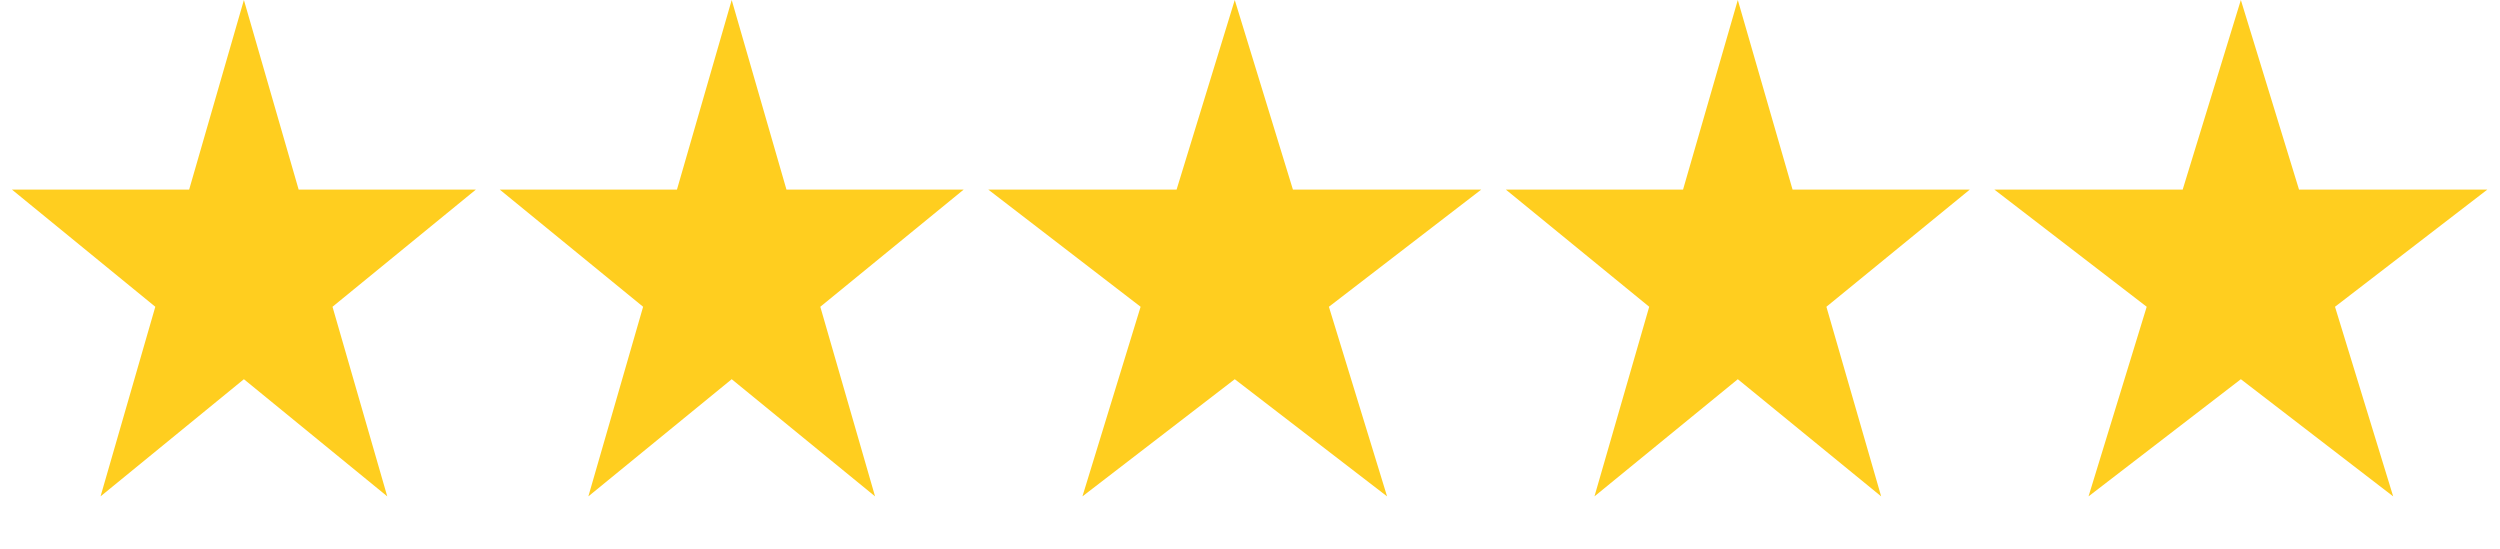 <svg width="82" height="18" viewBox="0 0 82 18" fill="none" xmlns="http://www.w3.org/2000/svg">
<path d="M8 0L6.204 6.219H0.392L5.094 10.062L3.298 16.281L8 12.438L12.702 16.281L10.906 10.062L15.608 6.219H9.796L8 0Z" fill="#FFCE1F"/>
<path d="M24 0L22.204 6.219H16.392L21.094 10.062L19.298 16.281L24 12.438L28.702 16.281L26.906 10.062L31.608 6.219H25.796L24 0Z" fill="#FFCE1F"/>
<path d="M40.5 0L38.592 6.219H32.416L37.412 10.062L35.504 16.281L40.5 12.438L45.496 16.281L43.588 10.062L48.584 6.219H42.408L40.5 0Z" fill="#FFCE1F"/>
<path d="M57 0L55.204 6.219H49.392L54.094 10.062L52.298 16.281L57 12.438L61.702 16.281L59.906 10.062L64.609 6.219H58.796L57 0Z" fill="#FFCE1F"/>
<path d="M73.5 0L71.592 6.219H65.416L70.412 10.062L68.504 16.281L73.5 12.438L78.496 16.281L76.588 10.062L81.584 6.219H75.408L73.5 0Z" fill="#FFCE1F"/>
</svg>
